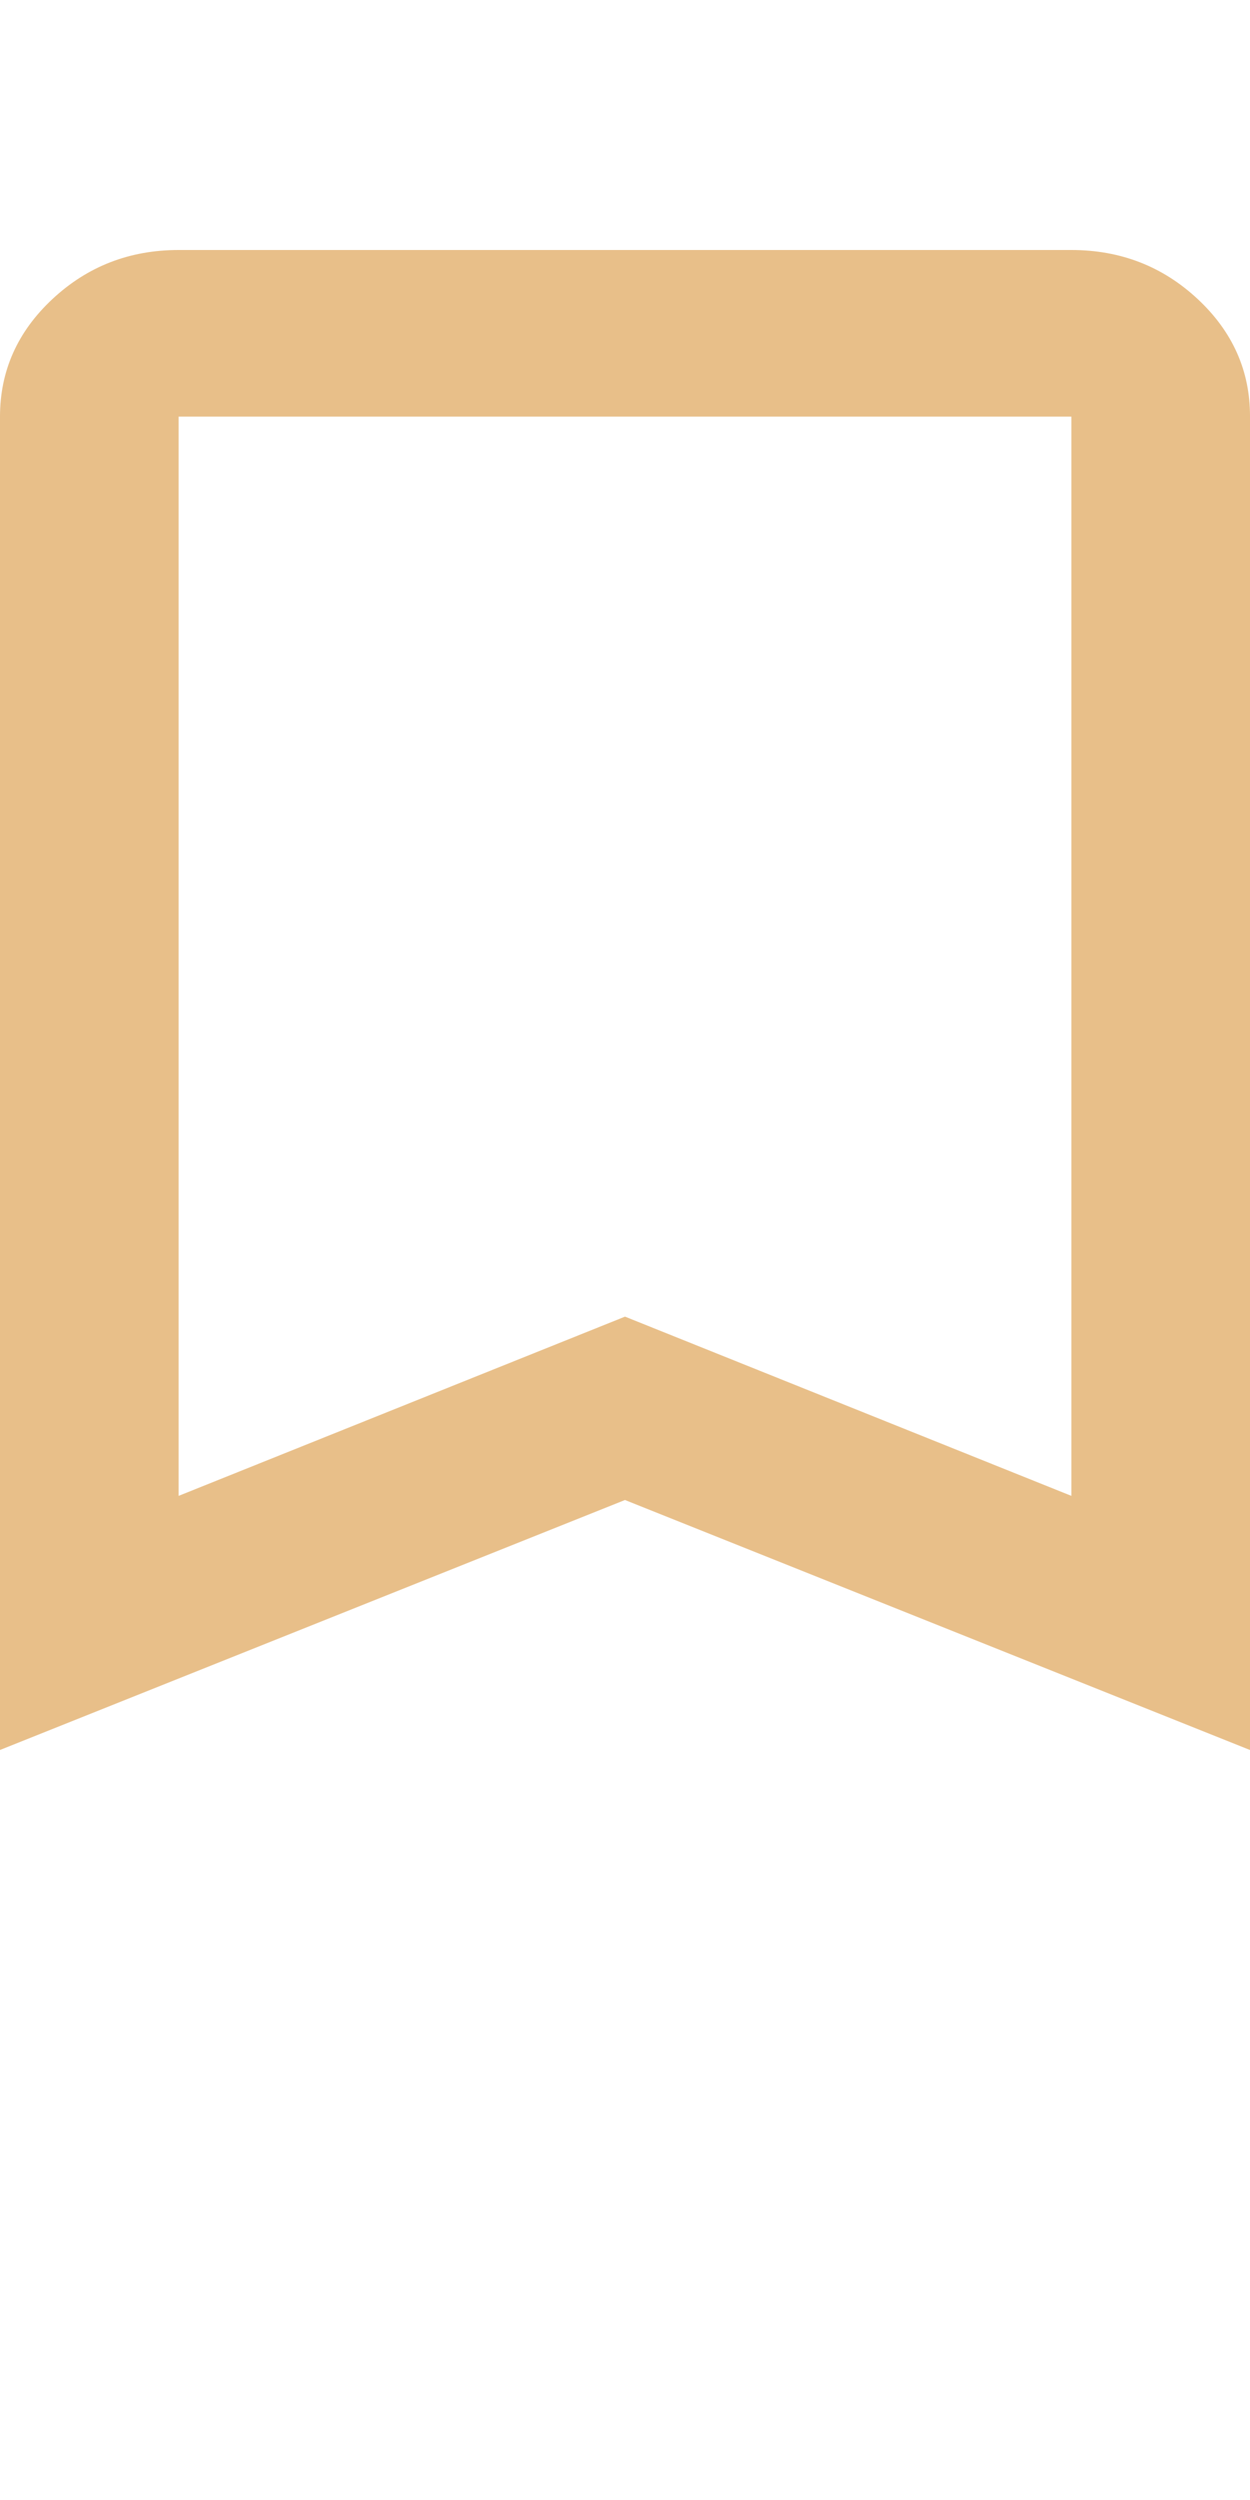<svg width="10" height="20" viewBox="0 0 10 16" fill="none" xmlns="http://www.w3.org/2000/svg">
<path d="M0 12V1.333C0 0.967 0.14 0.653 0.42 0.392C0.7 0.131 1.036 0 1.429 0H8.571C8.964 0 9.301 0.131 9.581 0.392C9.861 0.653 10.001 0.967 10 1.333V12L5 10L0 12ZM1.429 9.967L5 8.533L8.571 9.967V1.333H1.429V9.967Z" fill="#E8BF89"/>
</svg>
